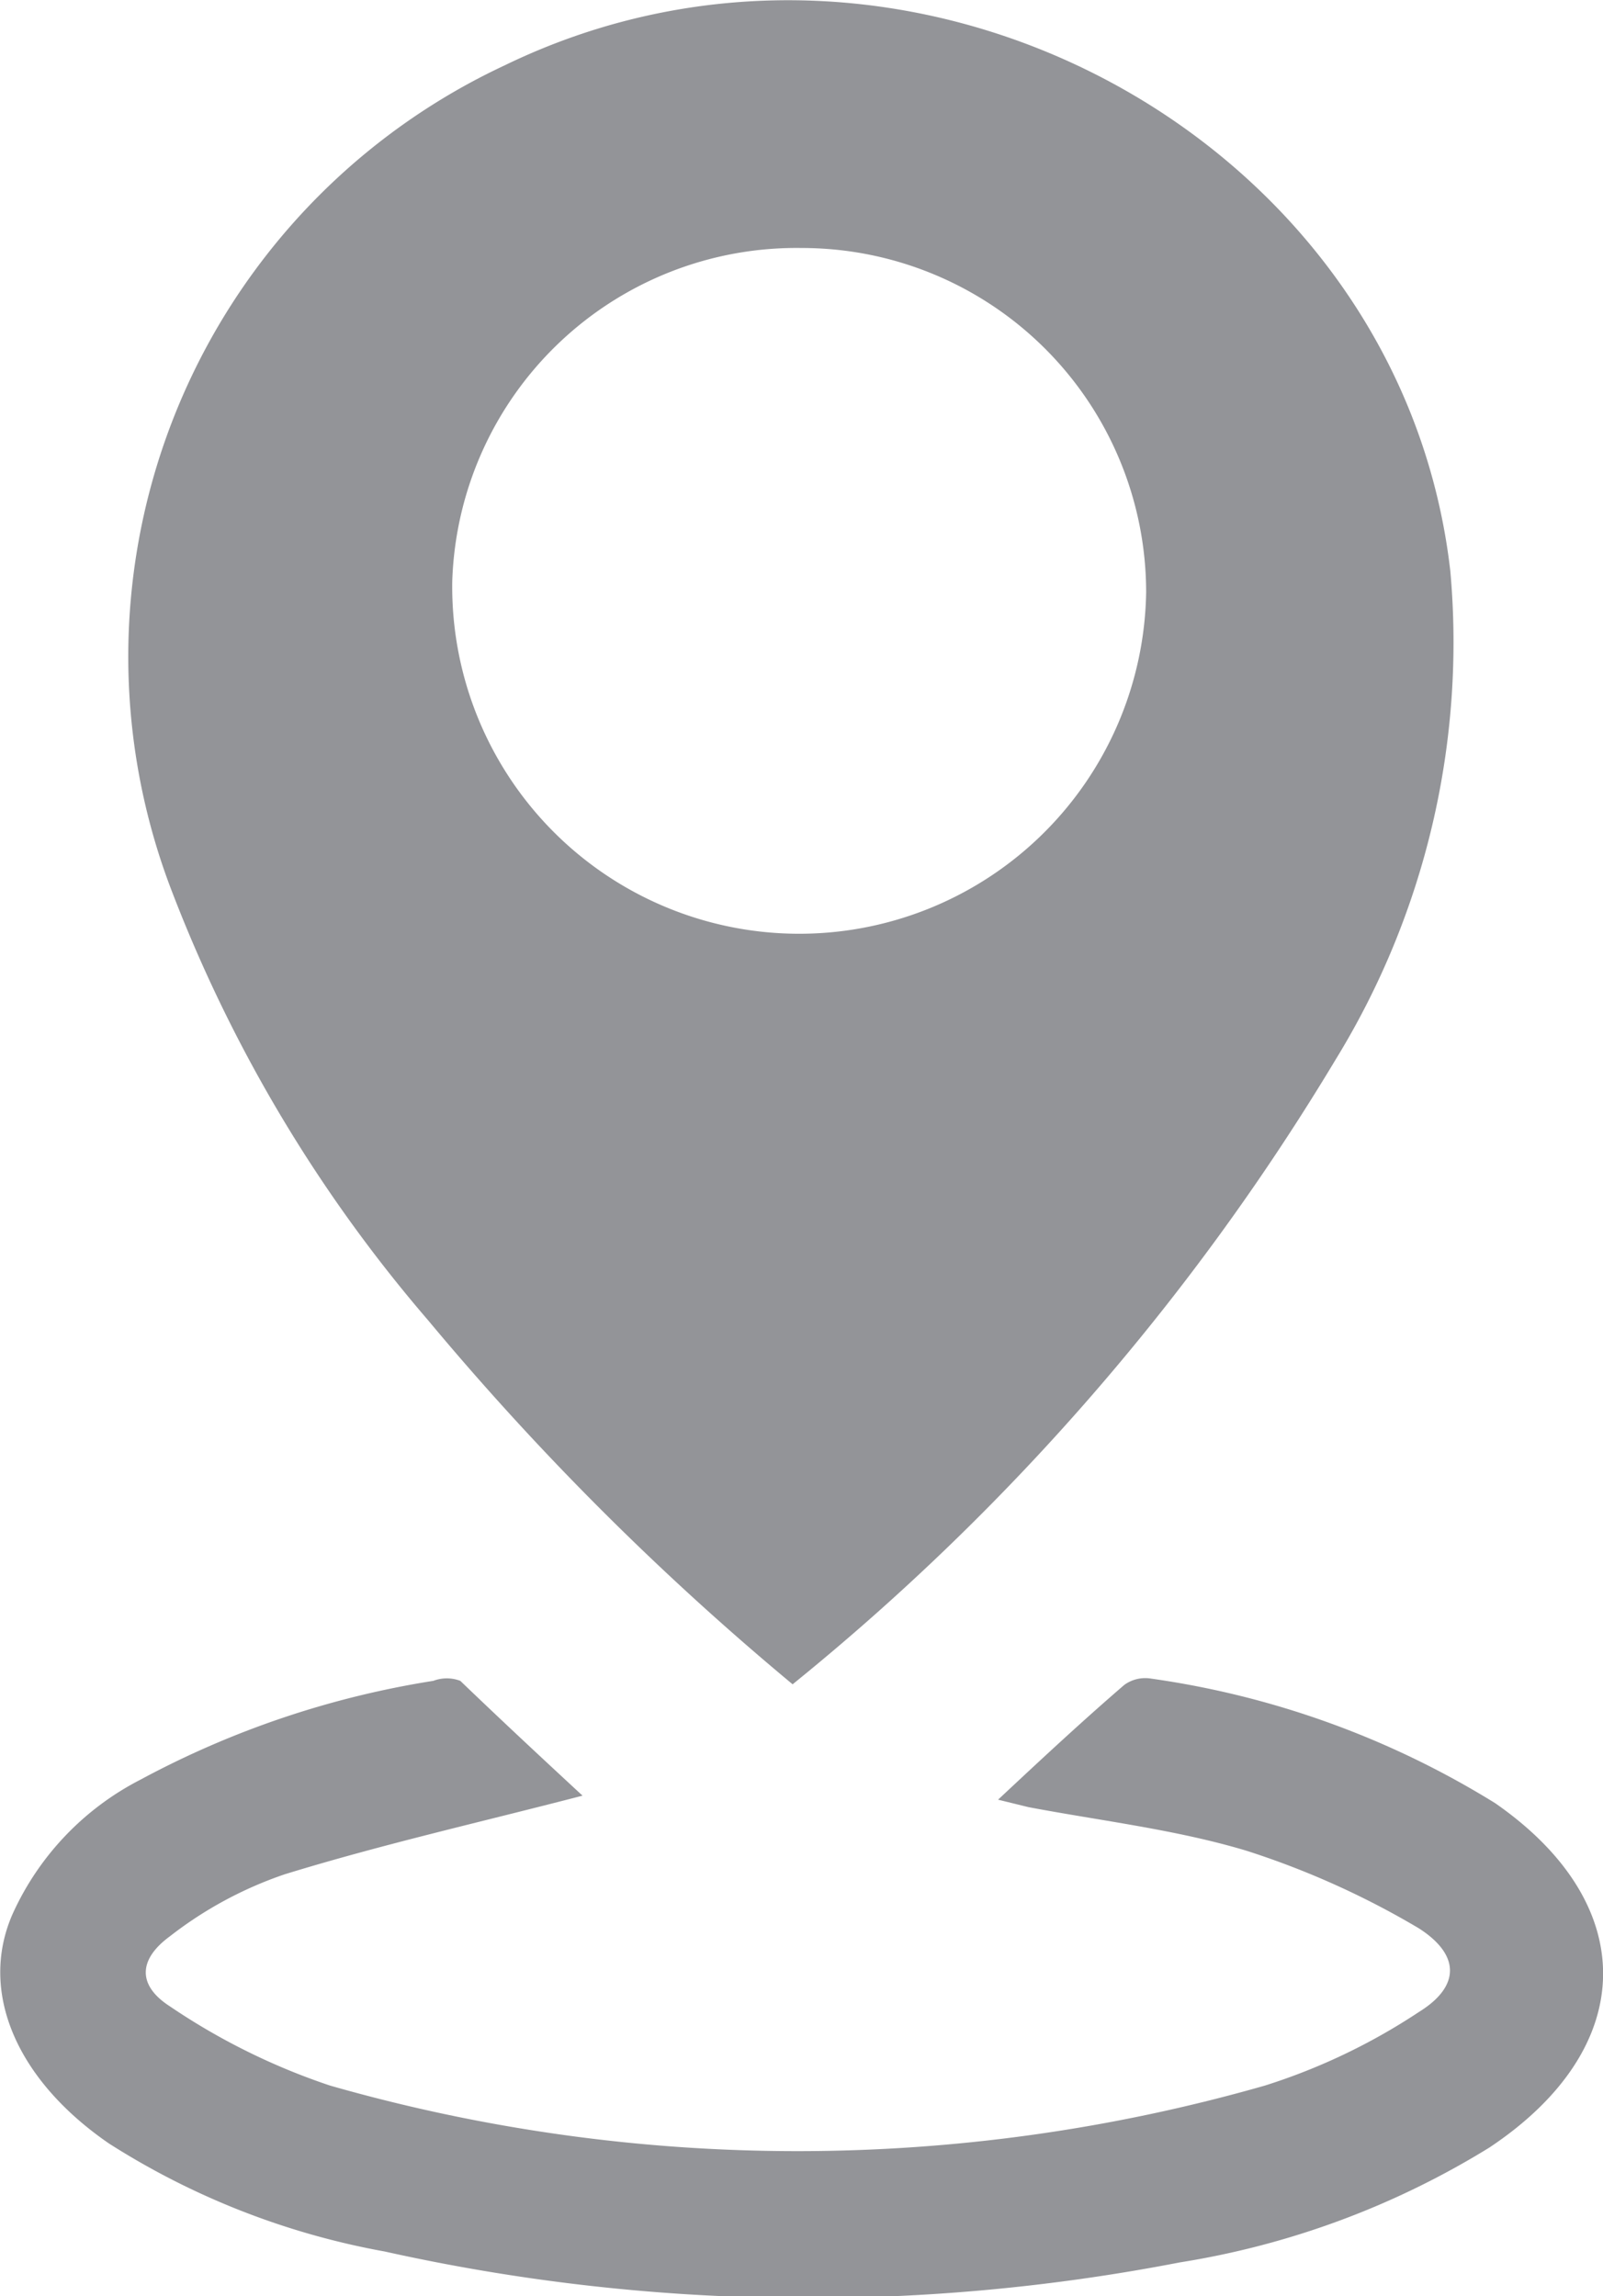<svg xmlns="http://www.w3.org/2000/svg" viewBox="0 0 27.93 40"><defs><style>.cls-1{fill:#939498;}</style></defs><title>CARTE DESK NAV</title><g id="Calque_2" data-name="Calque 2"><g id="Calque_1-2" data-name="Calque 1"><path class="cls-1" d="M13.81,29.34A49.18,49.18,0,0,1,7.46,23,25.39,25.39,0,0,1,3,15.54,11.37,11.37,0,0,1,8.79,1.14c7-3.4,15.61,1.21,16.48,8.81a13.89,13.89,0,0,1-2,8.51A41.42,41.42,0,0,1,13.81,29.34ZM7.88,10.12a6,6,0,0,0,12.09.2,6,6,0,0,0-6-6A6,6,0,0,0,7.88,10.12Z"/><path class="cls-1" d="M10.15,31.28c-1.77.46-3.5.85-5.19,1.37a6.83,6.83,0,0,0-2,1.08c-.56.41-.56.86,0,1.22a11.41,11.41,0,0,0,2.79,1.38,29.61,29.61,0,0,0,16.29,0,10.66,10.66,0,0,0,2.68-1.28c.73-.45.72-1,0-1.46a14.6,14.6,0,0,0-3-1.35c-1.23-.37-2.53-.52-3.8-.76l-.53-.13c.78-.73,1.48-1.38,2.2-2a.62.62,0,0,1,.46-.11,15.5,15.5,0,0,1,6,2.17c2.55,1.77,2.5,4.27-.1,6a14.63,14.63,0,0,1-5.39,2A34,34,0,0,1,6.7,39.22,13.34,13.34,0,0,1,1.9,37.34c-1.63-1.12-2.27-2.66-1.68-4A4.9,4.9,0,0,1,2.45,31a16,16,0,0,1,5.1-1.72.66.66,0,0,1,.47,0C8.77,30,9.48,30.66,10.15,31.28Z"/></g></g></svg>
